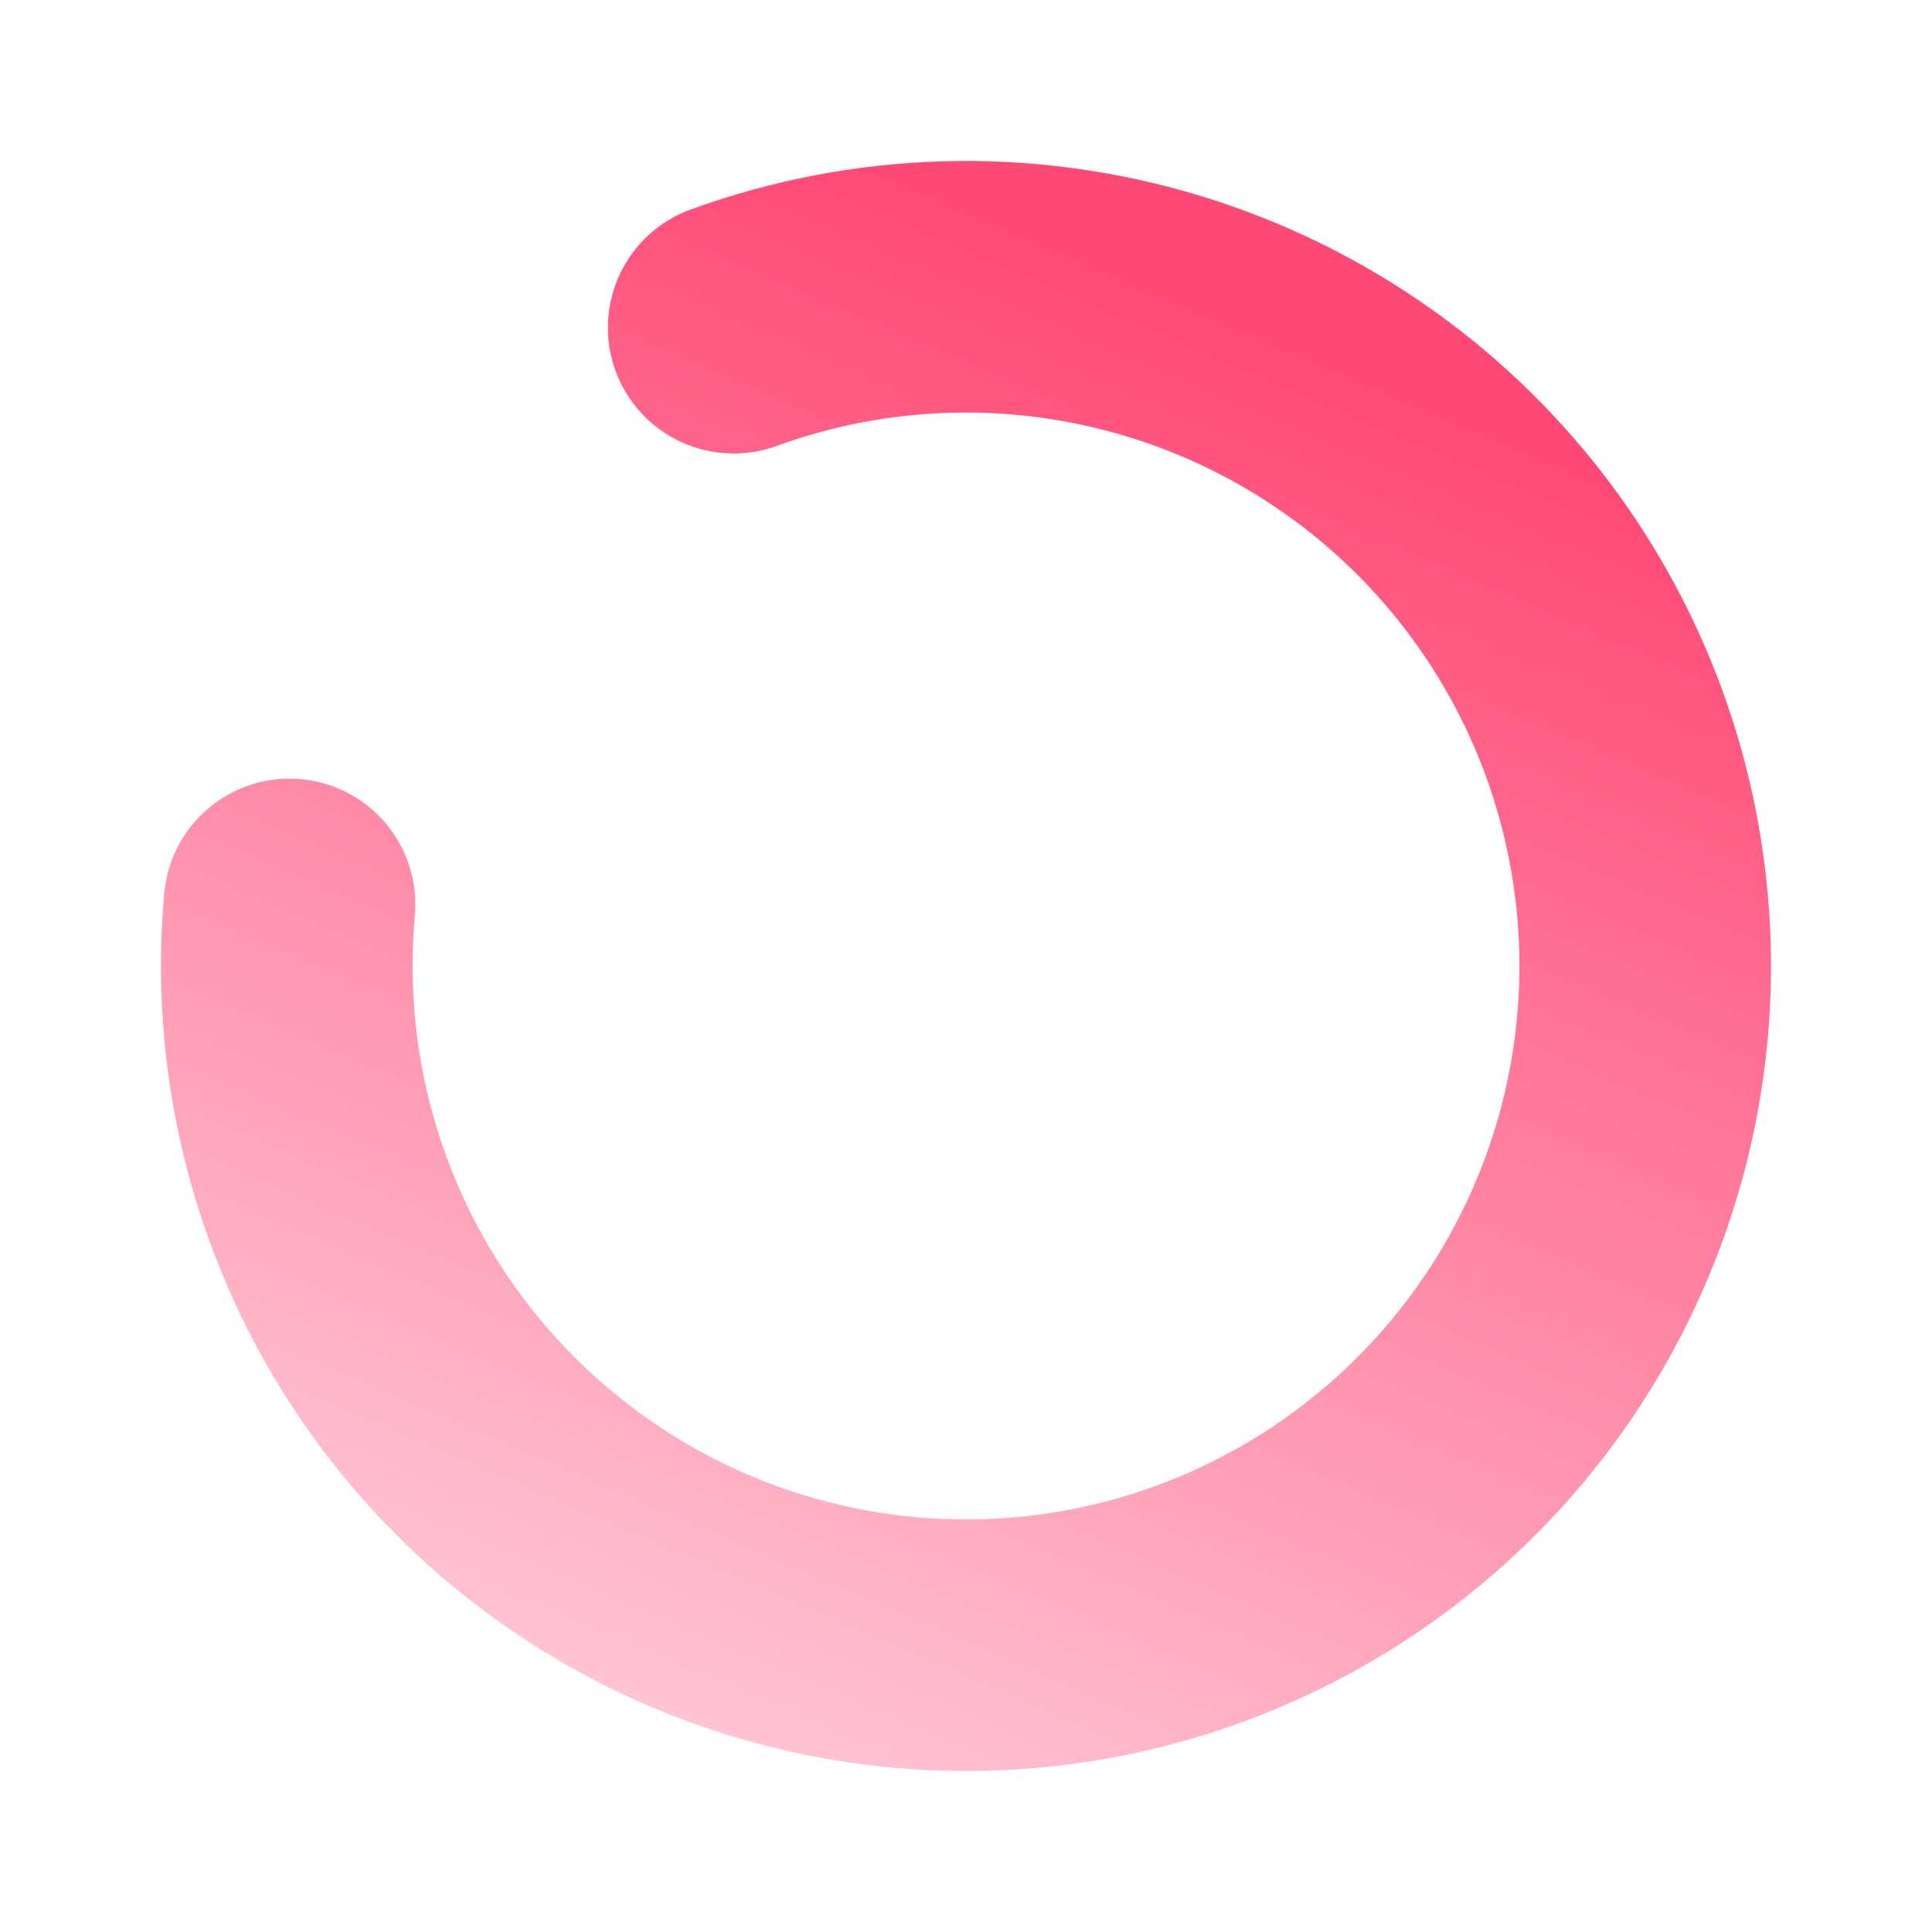 <svg width="24" height="24" viewBox="0 0 24 24" fill="none" xmlns="http://www.w3.org/2000/svg">
<path d="M9.114 4.071C10.831 3.446 12.705 3.396 14.453 3.927C16.201 4.458 17.73 5.542 18.809 7.017C19.888 8.491 20.459 10.276 20.437 12.103C20.415 13.93 19.8 15.7 18.685 17.148C17.57 18.596 16.015 19.642 14.255 20.131C12.494 20.619 10.623 20.523 8.921 19.856C7.22 19.189 5.781 17.988 4.821 16.434C3.861 14.879 3.432 13.055 3.597 11.235" stroke="url(#paint0_linear_610_11936)" stroke-width="3.125" stroke-linecap="round" stroke-linejoin="round"/>
<defs>
<linearGradient id="paint0_linear_610_11936" x1="12.972" y1="2.939" x2="3.482" y2="25.032" gradientUnits="userSpaceOnUse">
<stop stop-color="#FF4975"/>
<stop offset="0.927" stop-color="#FFDBE4"/>
</linearGradient>
</defs>
</svg>

